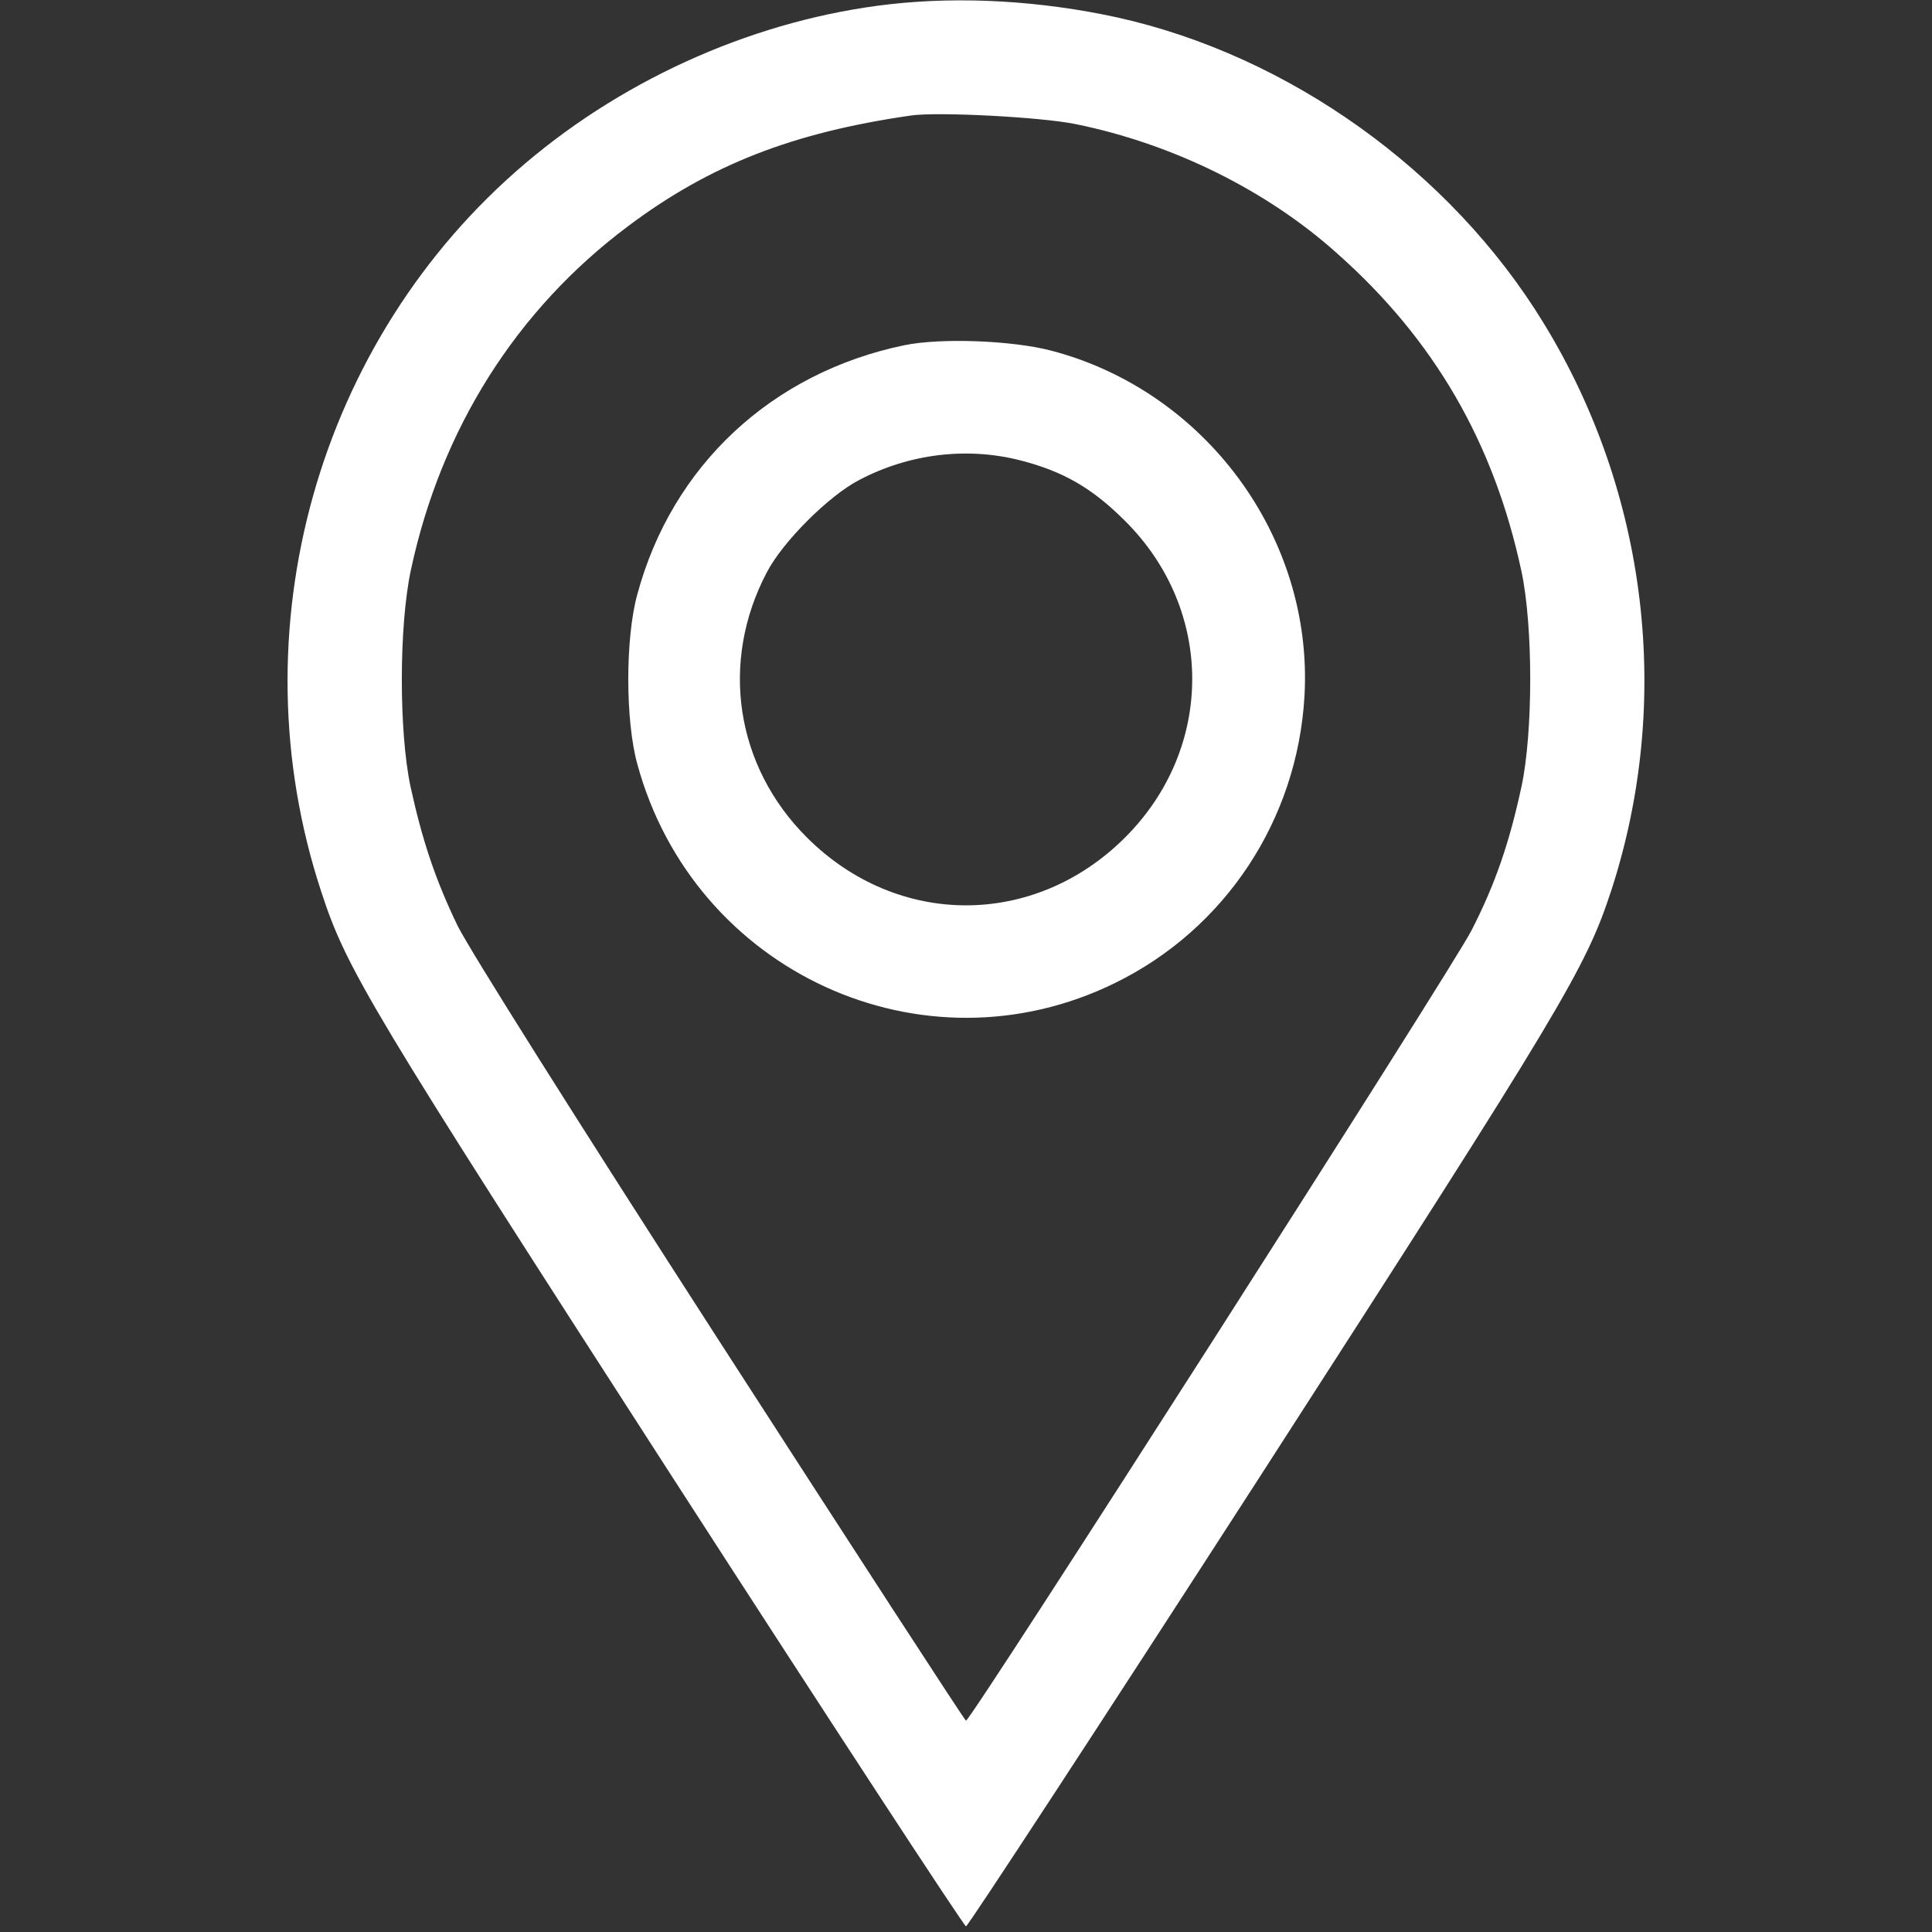 <?xml version="1.0" standalone="no"?>
<!DOCTYPE svg PUBLIC "-//W3C//DTD SVG 20010904//EN"
 "http://www.w3.org/TR/2001/REC-SVG-20010904/DTD/svg10.dtd">
<svg version="1.0" xmlns="http://www.w3.org/2000/svg"
 width="512pt" height="512pt" viewBox="0 0 512 512"
 preserveAspectRatio="xMidYMid meet">

<rect x="0" y="0" width="512" height="512" fill="#333333" stroke="none"/>

<g transform="translate(0,512) scale(0.1,-0.1)"
fill="#ffffff" stroke="none">
<path d="M2360 5109 c-348 -39 -696 -191 -968 -422 -551 -467 -768 -1239 -541
-1929 67 -206 127 -306 928 -1548 424 -657 776 -1195 781 -1195 5 0 357 538
781 1195 803 1246 861 1343 929 1550 163 501 97 1054 -180 1505 -246 402 -674
708 -1130 809 -202 44 -411 56 -600 35z m491 -318 c256 -52 506 -175 693 -343
257 -228 415 -501 488 -842 31 -145 31 -427 0 -571 -32 -148 -69 -257 -132
-380 -48 -96 -1327 -2095 -1340 -2095 -3 0 -295 450 -650 1000 -394 611 -665
1042 -697 1106 -59 122 -94 227 -125 369 -31 146 -31 426 1 575 80 373 279
689 576 911 216 162 436 248 750 293 70 10 344 -4 436 -23z"/>
<path d="M2396 4205 c-351 -73 -615 -319 -707 -660 -32 -115 -32 -335 0 -450
150 -551 757 -830 1266 -580 292 143 483 432 502 760 24 420 -262 809 -672
916 -104 27 -293 34 -389 14z m308 -305 c113 -29 190 -73 277 -160 238 -236
238 -603 0 -840 -240 -239 -602 -239 -842 0 -190 189 -232 465 -107 703 42 81
164 203 245 245 133 70 286 88 427 52z"/>
</g>
</svg>
